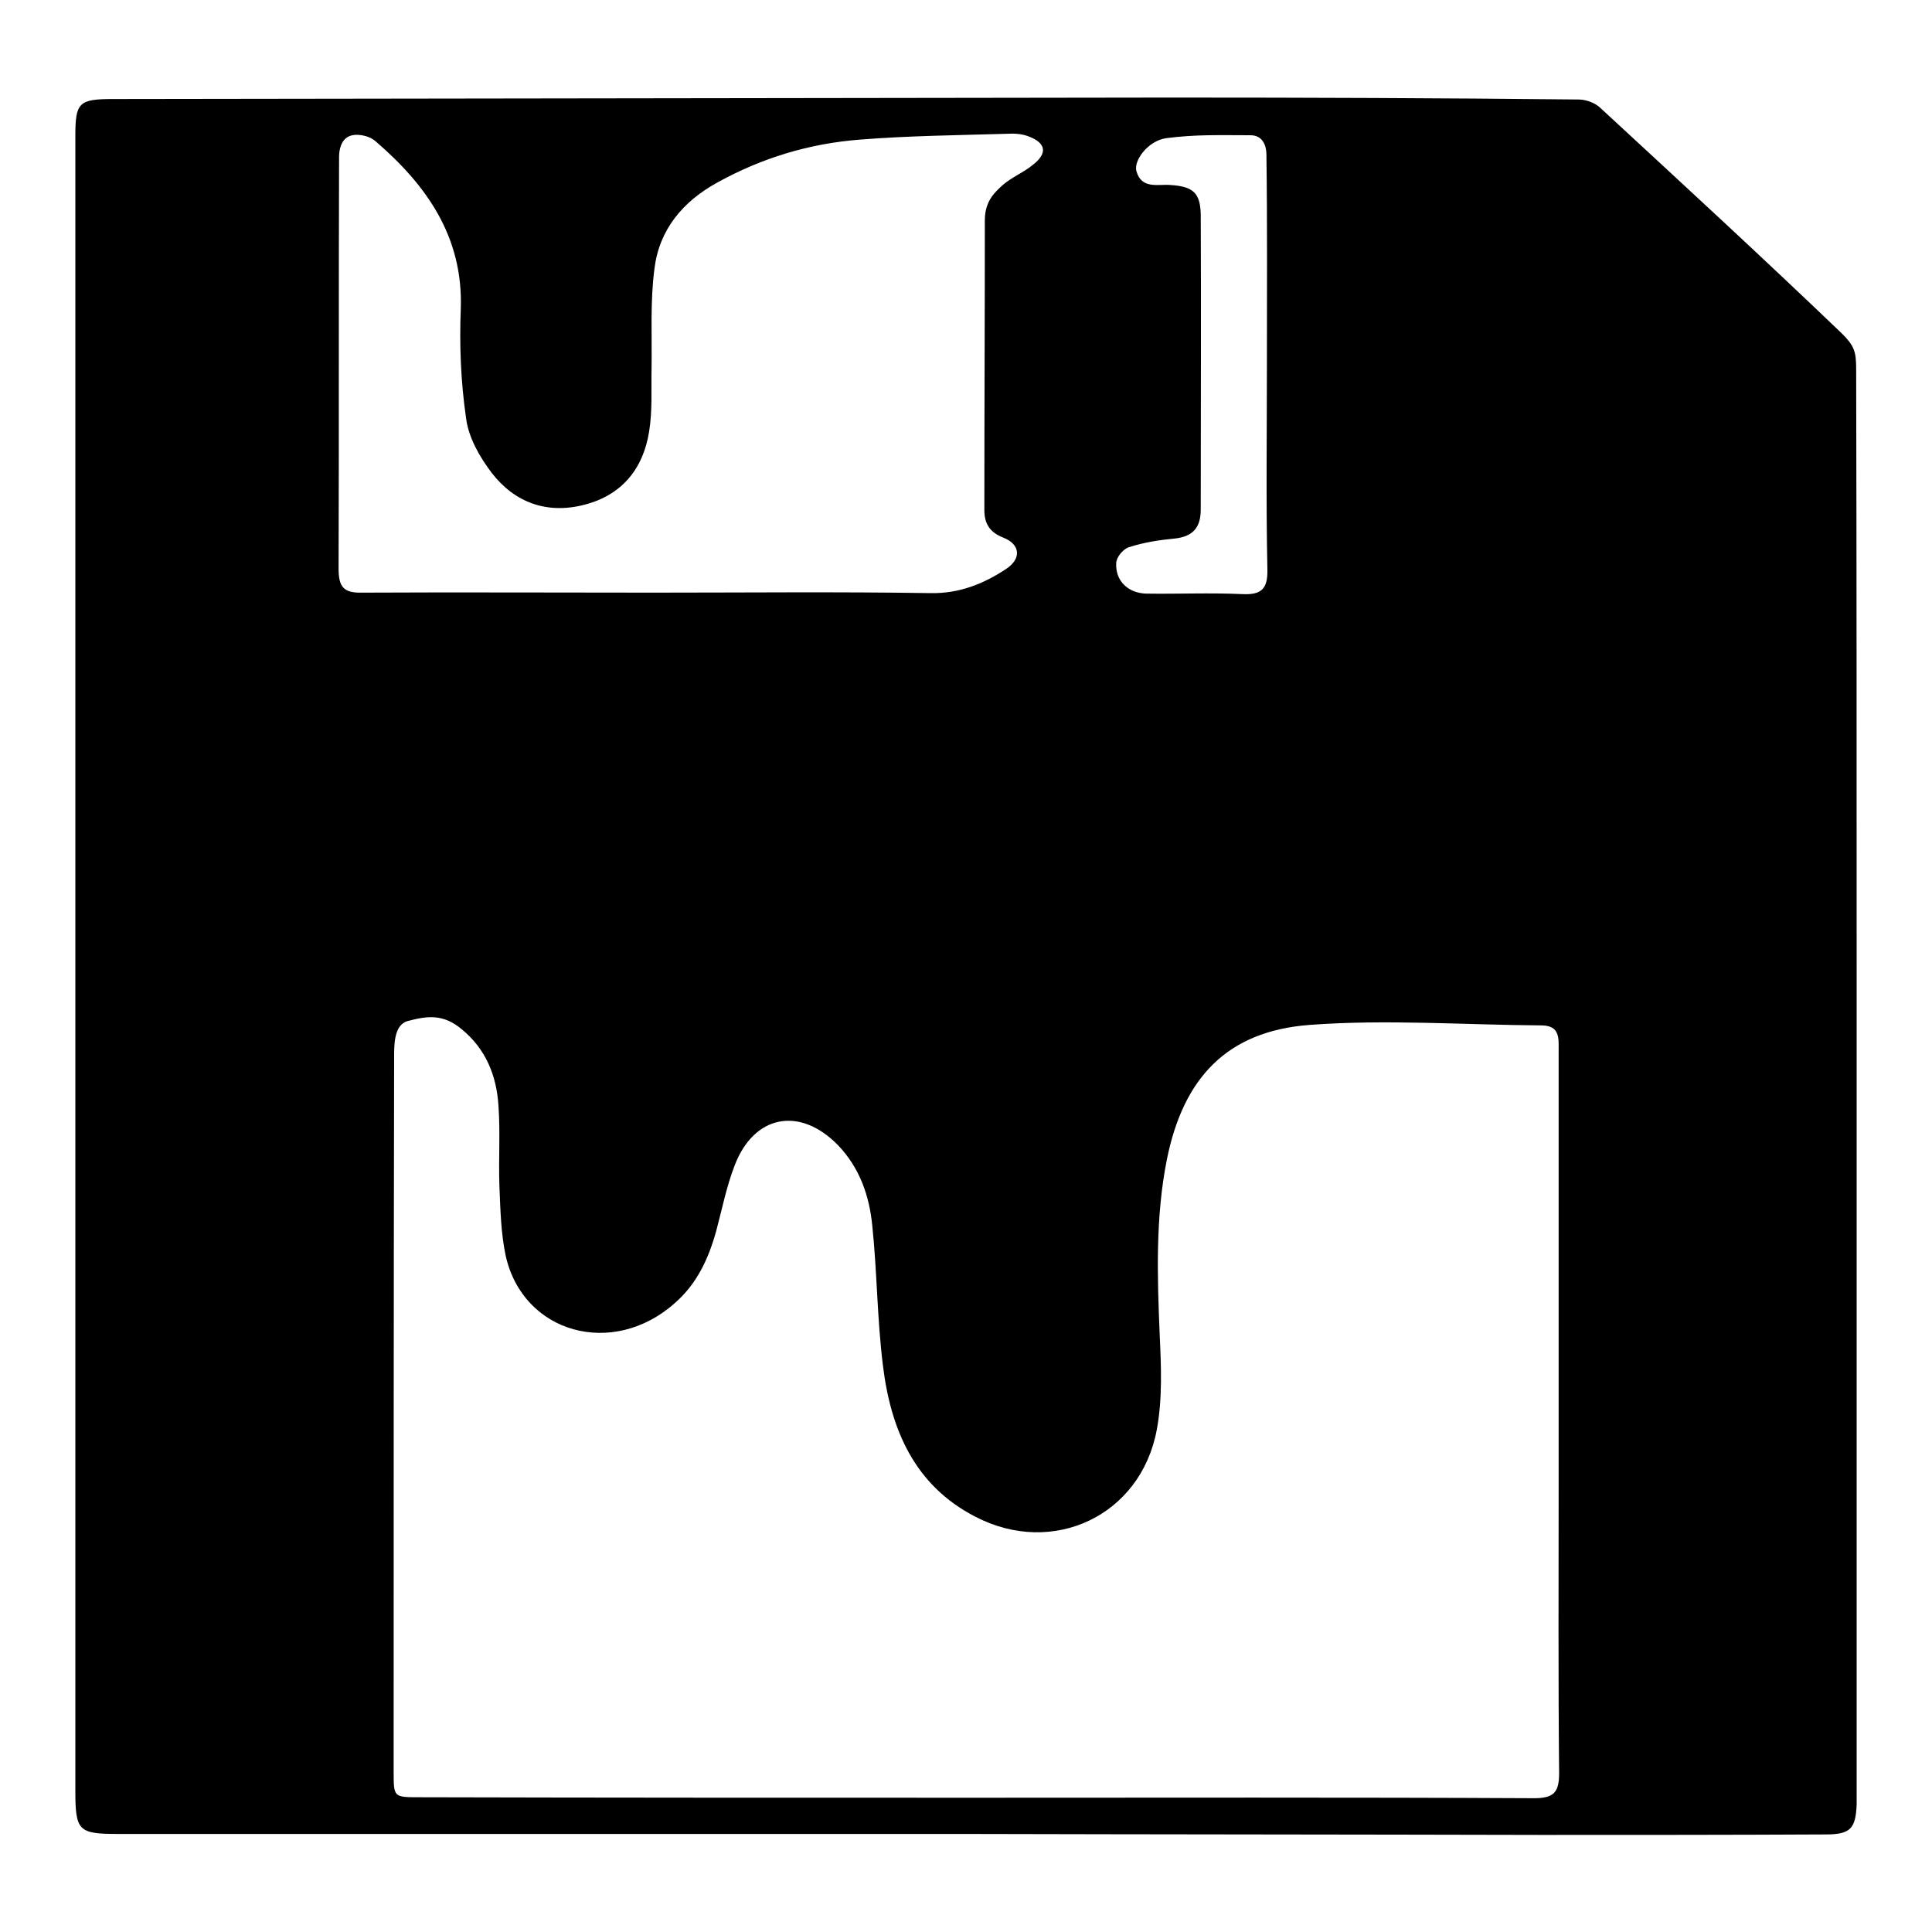 <?xml version="1.0" encoding="utf-8"?>
<!-- Generator: Adobe Illustrator 22.0.0, SVG Export Plug-In . SVG Version: 6.00 Build 0)  -->
<!DOCTYPE svg PUBLIC "-//W3C//DTD SVG 1.1//EN" "http://www.w3.org/Graphics/SVG/1.1/DTD/svg11.dtd">
<svg version="1.1" id="Layer_1" xmlns="http://www.w3.org/2000/svg" xmlns:xlink="http://www.w3.org/1999/xlink" x="0px" y="0px"
	 viewBox="0 0 400 400" enable-background="new 0 0 400 400" xml:space="preserve">
<g>
	<path d="M199.9,379.7c-58.5,0-116.9,0-175.4,0c-8.3,0-8.9-0.6-8.9-9.1c0-114.1,0-228.3,0-342.4c0-7,0.7-7.7,7.9-7.7
		c73-0.1,145.9-0.2,218.9-0.3c28.1,0,56.3,0.1,84.4,0.4c1.6,0,3.5,0.7,4.6,1.8c17.1,15.8,33.2,30.6,50,46.7c2.5,2.5,2.9,3.7,2.9,7.3
		c0.1,43.2,0.1,86.4,0.1,129.7c0,54.1,0,108.1,0,162.2c0,1.8,0,3.5,0,5.3c-0.2,5-1.3,6.2-6.4,6.2c-19.6,0.1-39.3,0.1-58.9,0.1
		C279.3,379.8,239.6,379.8,199.9,379.7C199.9,379.7,199.9,379.7,199.9,379.7z M202,372.2c38.5,0,77.1-0.1,115.6,0.1
		c4.1,0,5.2-1.2,5.2-5.2c-0.2-19.5-0.1-39-0.1-58.5c0-30.3,0-60.7,0-91c0-2.6,0.3-5.2-3.4-5.3c-16.1-0.1-32.3-1.3-48.2-0.1
		c-17.1,1.3-26.1,11-29.5,27.8c-2.4,12-2,24.2-1.5,36.3c0.3,6.5,0.6,13.3-0.6,19.7c-3.3,17.8-21.5,26.4-37.6,18
		c-12.6-6.5-17.5-18.1-19.1-31.3c-1.2-9.6-1.2-19.3-2.2-28.9c-0.6-6.2-2.6-12-7.1-16.7c-7.9-8.1-17.4-6.3-21.4,4.2
		c-1.7,4.4-2.6,9-3.8,13.5c-1.6,5.8-4,11-8.6,15c-12.8,11.4-31.4,6.3-35-9.8c-1-4.7-1.1-9.6-1.3-14.4c-0.2-5.6,0.2-11.1-0.2-16.7
		c-0.4-6.2-2.6-11.7-7.6-15.8c-3.8-3.2-7.1-2.8-11.2-1.7c-2.9,0.8-2.8,5.1-2.8,7.7c-0.1,49.2-0.1,98.5-0.1,147.7
		c0,5.3,0,5.3,5.3,5.3C125.2,372.2,163.6,372.2,202,372.2z M135.1,122.7c19.2,0,38.4-0.2,57.6,0.1c5.9,0.1,10.9-1.9,15.6-5
		c3.2-2.1,3-5.1-0.6-6.5c-2.8-1.1-3.9-2.9-3.9-5.7c0-20.7,0.1-39.3,0.1-60c0-4,2.1-5.8,3.6-7.2c1.9-1.7,4.5-2.7,6.5-4.4
		c2.9-2.3,2.5-4.4-0.9-5.7c-1.4-0.6-3.1-0.7-4.7-0.6c-10.1,0.3-20.2,0.4-30.3,1.2c-10.5,0.8-20.4,3.8-29.6,8.9
		c-7.1,3.9-12,9.7-13,17.8c-0.9,6.8-0.5,13.7-0.6,20.6c-0.1,4.4,0.2,8.8-0.5,13.1c-1.2,7.7-5.6,13.2-13.4,15.2
		c-7.7,2-14.4-0.4-19.2-6.6c-2.5-3.3-4.8-7.3-5.3-11.3c-1.1-7.5-1.4-15.2-1.1-22.7c0.5-14.9-7.1-25.6-17.7-34.7
		c-1.4-1.2-4.1-1.7-5.6-0.9s-1.9,2.7-1.9,4.2c-0.1,28.4,0,56.8-0.1,85.2c0,3.8,1,5.1,4.9,5C94.9,122.6,115,122.7,135.1,122.7z
		 M262.3,75.5c0-14.5,0.1-29-0.1-43.5c0-1.4-0.5-4-3.3-4c-6.3,0-11.2-0.2-17.4,0.6c-3.8,0.5-6.9,4.7-6.2,6.9c1.1,3.7,4.4,2.6,7,2.8
		c4.7,0.3,6.2,1.6,6.3,6.1c0.1,20.4,0,40.7,0,61.1c0,3.8-1.7,5.6-5.4,6c-3.2,0.3-6.4,0.8-9.5,1.8c-1.2,0.4-2.6,2.1-2.6,3.3
		c-0.2,3.7,2.5,6.2,6.2,6.3c6.6,0.1,13.2-0.2,19.8,0.1c3.9,0.2,5.4-0.9,5.3-5.1C262.1,103.6,262.3,89.5,262.3,75.5z"/>
</g>
</svg>
